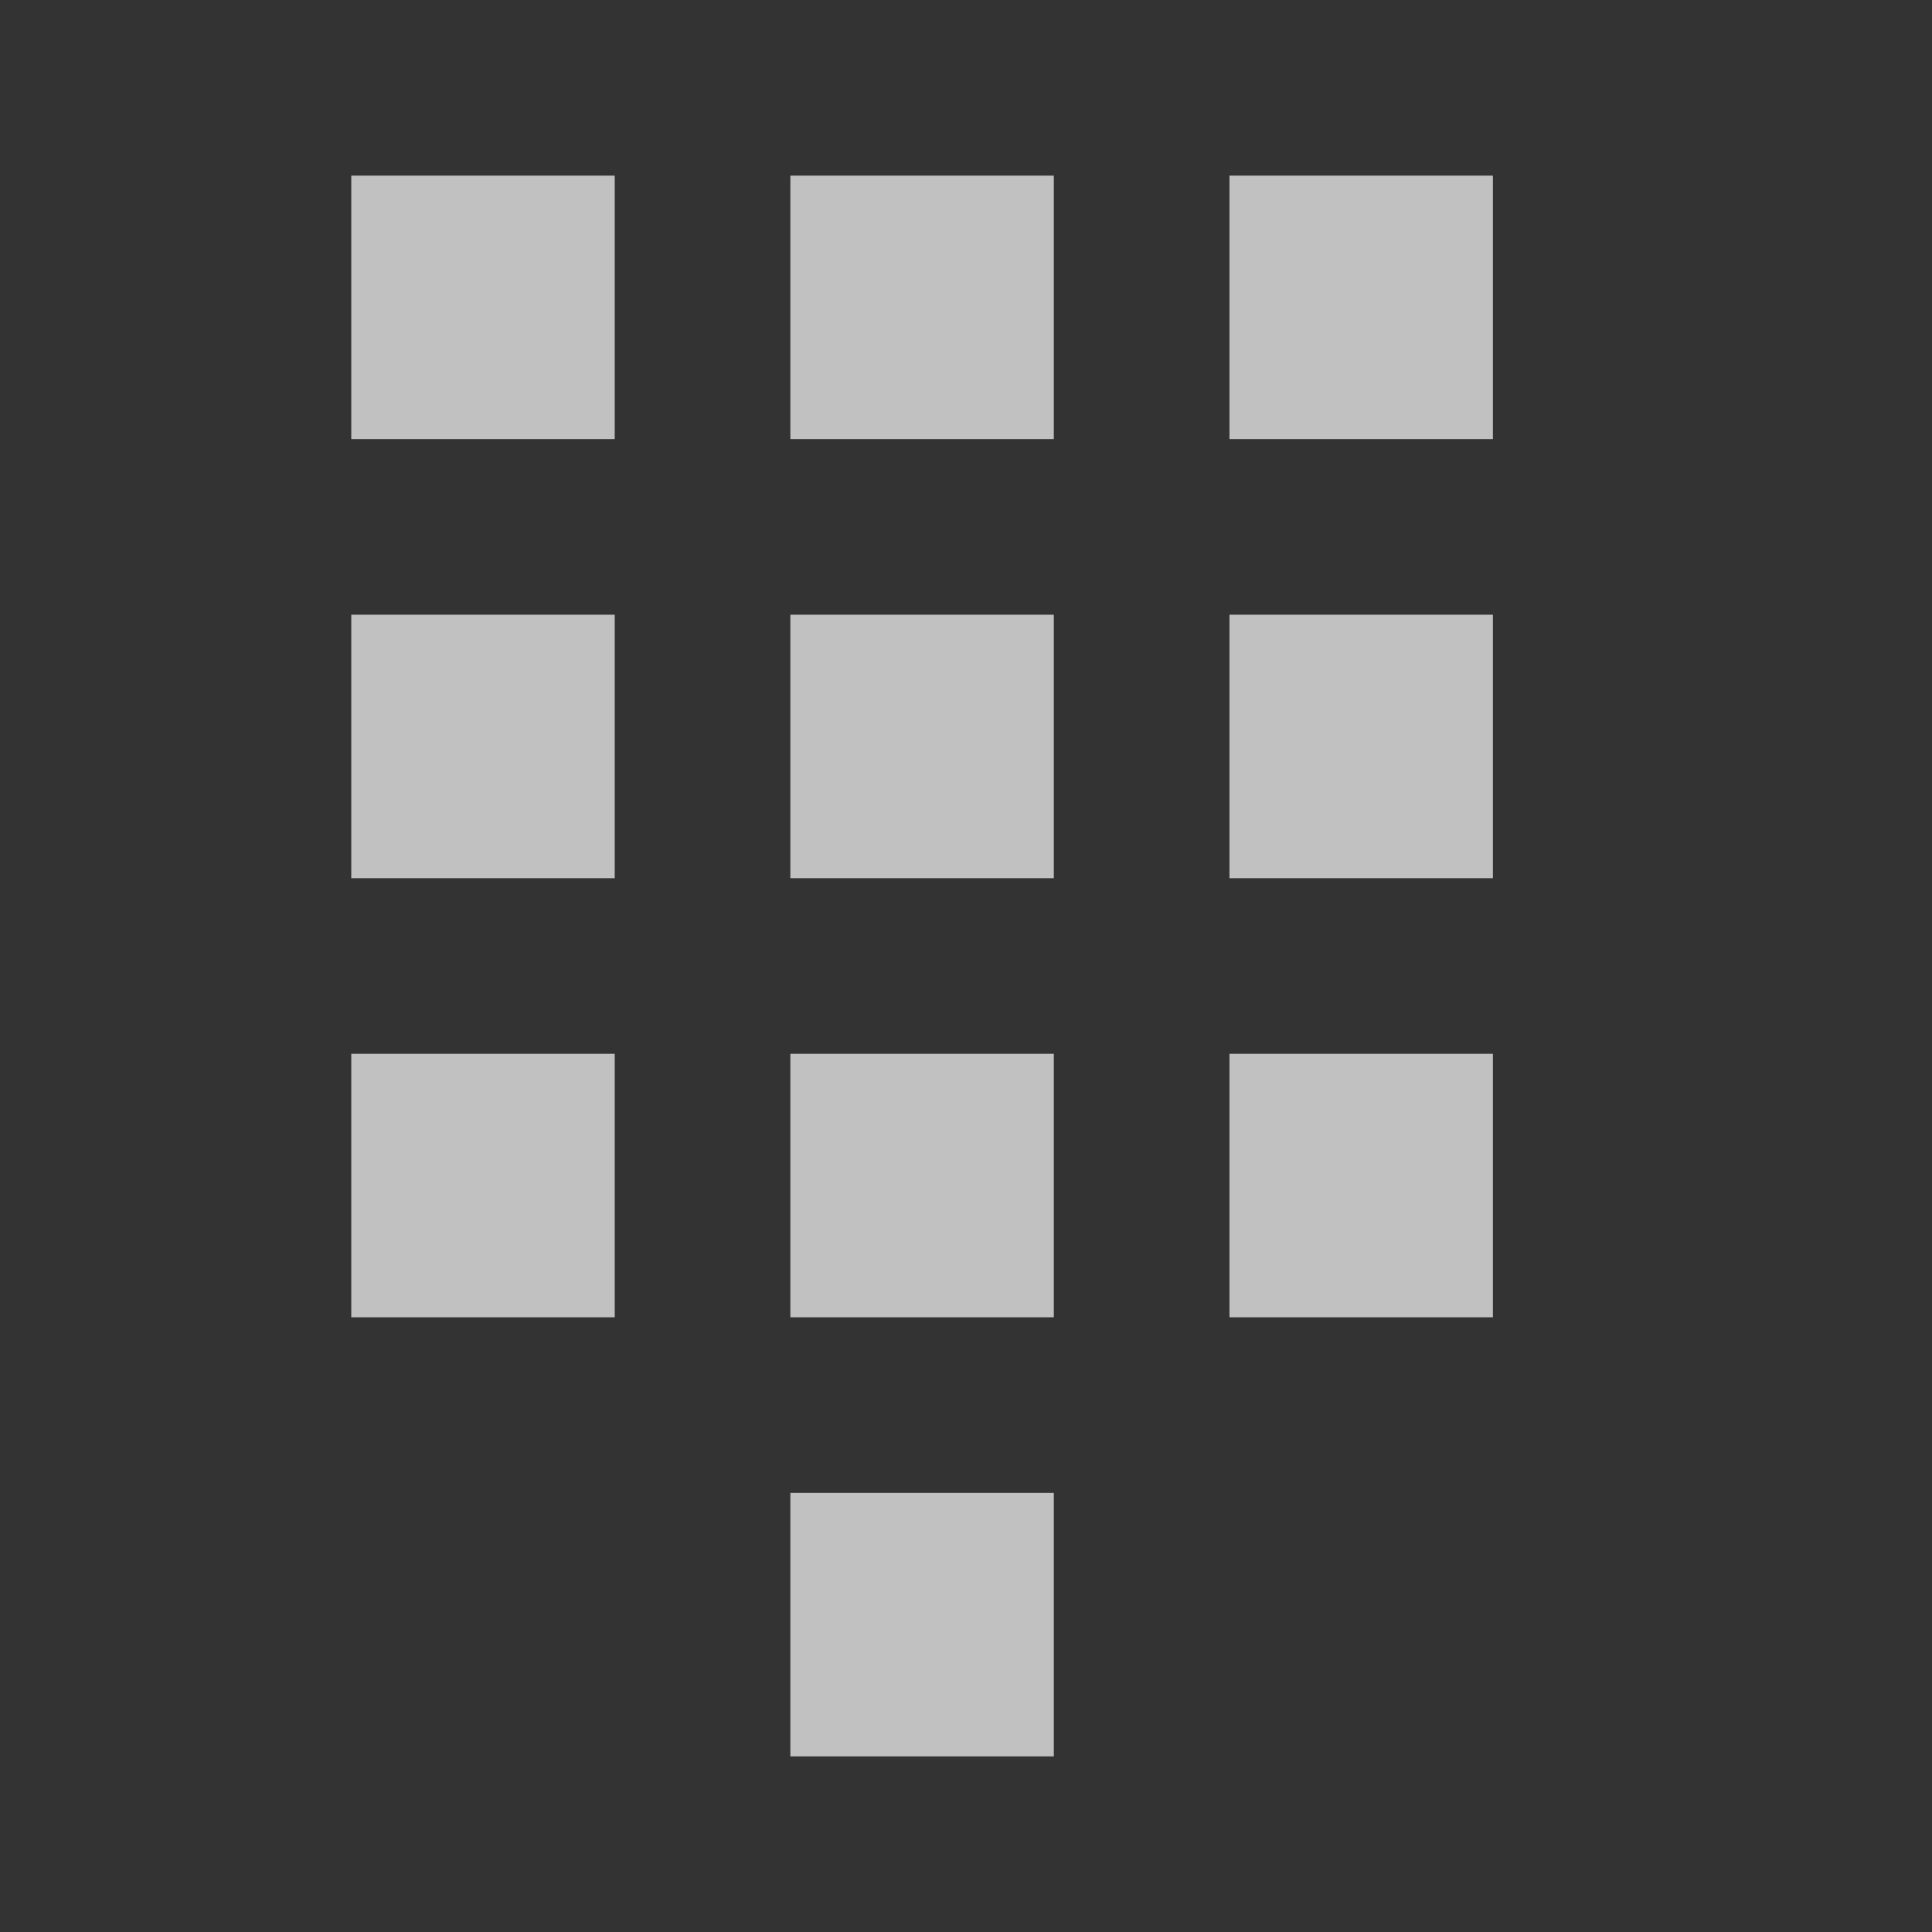 <svg xmlns="http://www.w3.org/2000/svg" width="22" height="22">
    <rect width="100%" height="100%" fill="#333333" stroke="none"/>
    <g fill="currentColor" style="color:#fdfdfd;opacity:.7">
        <path d="M4 2h3v3H4zM9 2h3v3H9zM14 2h3v3h-3zM4 7h3v3H4zM9 7h3v3H9zM14 7h3v3h-3zM4 12h3v3H4zM9 12h3v3H9zM14 12h3v3h-3zM9 17h3v3H9z"/>
    </g>
</svg>
